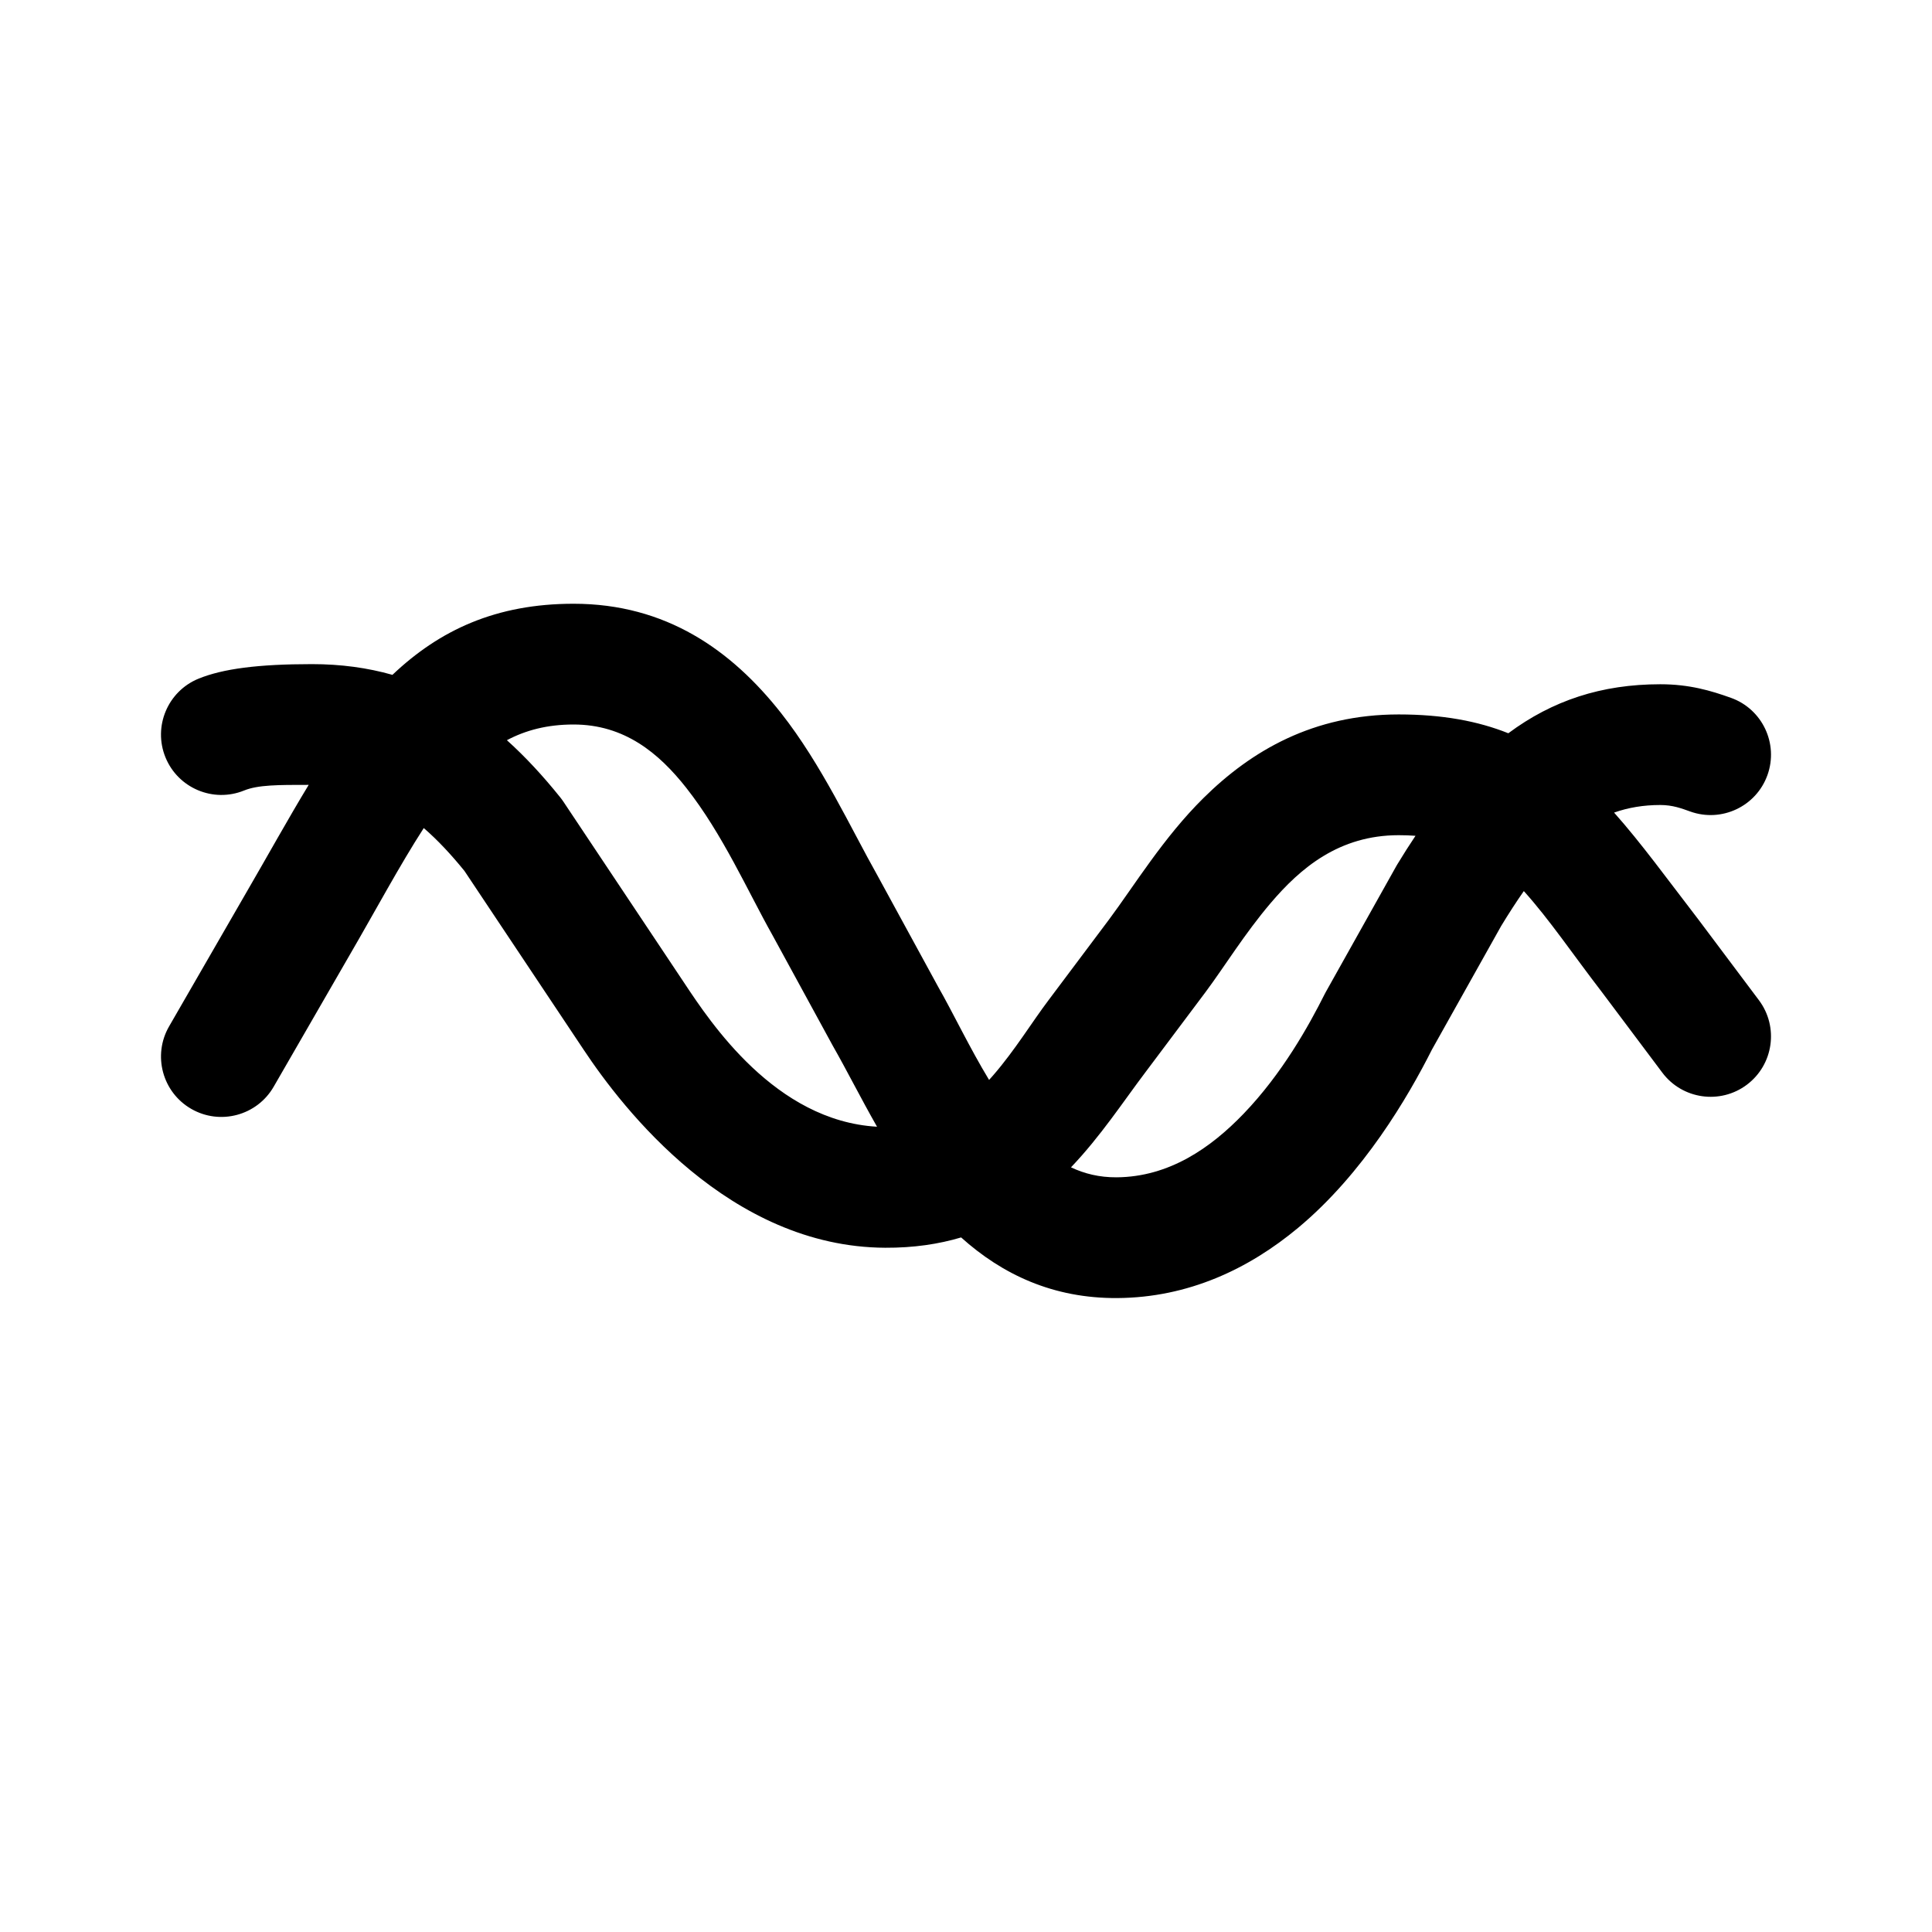 <?xml version="1.0" encoding="UTF-8" standalone="no"?>
<svg
   width="100%"
   height="100%"
   viewBox="0 0 192 192"
   version="1.1"
   xml:space="preserve"
   style="fill-rule:evenodd;clip-rule:evenodd;stroke-linecap:round;stroke-linejoin:round;stroke-miterlimit:1.5;"
   id="svg20"
   sodipodi:docname="voice.svg"
   inkscape:version="1.2.2 (b0a8486541, 2022-12-01)"
   xmlns:inkscape="http://www.inkscape.org/namespaces/inkscape"
   xmlns:sodipodi="http://sodipodi.sourceforge.net/DTD/sodipodi-0.dtd"
   xmlns="http://www.w3.org/2000/svg"
   xmlns:svg="http://www.w3.org/2000/svg"><defs
   id="defs24" /><sodipodi:namedview
   id="namedview22"
   pagecolor="#ffffff"
   bordercolor="#000000"
   borderopacity="0.25"
   inkscape:showpageshadow="2"
   inkscape:pageopacity="0.0"
   inkscape:pagecheckerboard="0"
   inkscape:deskcolor="#d1d1d1"
   showgrid="false"
   inkscape:zoom="1.4539169"
   inkscape:cx="115.20604"
   inkscape:cy="143.74962"
   inkscape:window-width="1274"
   inkscape:window-height="631"
   inkscape:window-x="1282"
   inkscape:window-y="708"
   inkscape:window-maximized="0"
   inkscape:current-layer="svg20" />
    <path
   d="M666.677,926C663.665,925.999 661.646,925.994 660.261,926.558C657.194,927.806 653.691,926.329 652.442,923.261C651.194,920.194 652.671,916.691 655.739,915.442C658.146,914.463 661.641,914 667,914C669.879,914 672.529,914.363 675,915.066C679.688,910.616 685.293,908 693,908C702.177,908 708.685,912.598 713.623,918.865C717.649,923.976 720.526,930.258 723.228,935.055C723.241,935.079 723.254,935.103 723.267,935.127C723.267,935.127 729.241,946.079 729.228,946.056C730.758,948.74 732.343,952.098 734.294,955.322C734.435,955.168 734.573,955.012 734.708,954.856C736.876,952.352 738.545,949.59 740.2,947.4L746.193,939.409C748.746,935.983 751.625,931.238 755.591,927.316C760.355,922.604 766.51,919 775,919C779.346,919 782.872,919.66 785.896,920.87C790.274,917.613 795.162,916 801,916C803.887,916 806.031,916.637 808.024,917.352C811.141,918.468 812.765,921.906 811.648,925.024C810.532,928.141 807.094,929.765 803.976,928.648C803.127,928.344 802.23,928 801,928C799.325,928 797.808,928.258 796.406,928.754C799.098,931.776 801.697,935.369 804.754,939.34C804.77,939.36 804.785,939.38 804.8,939.4L810.8,947.4C812.787,950.049 812.249,953.813 809.6,955.8C806.951,957.787 803.187,957.249 801.2,954.6C801.2,954.6 795.221,946.628 795.241,946.654C792.316,942.853 789.977,939.373 787.436,936.555C786.684,937.626 785.938,938.785 785.182,940.027C785.182,940.027 778.3,952.315 778.307,952.302C775.921,957.037 771.477,964.628 765.002,970.022C760.1,974.105 754.098,976.954 747.039,977C740.645,977.042 735.598,974.644 731.515,970.975C729.287,971.639 726.791,972.014 723.97,972C708.504,971.923 697.905,958.197 694.008,952.328C694.008,952.328 682.16,934.557 682.155,934.55C680.843,932.936 679.515,931.502 678.113,930.292C675.702,934.026 673.386,938.375 670.693,943.006L663.197,955.998C661.542,958.867 657.87,959.852 655.002,958.197C652.133,956.542 651.148,952.87 652.803,950.002L660.303,937.002C660.306,936.996 660.31,936.989 660.314,936.983C662.589,933.072 664.637,929.358 666.677,926ZM723.158,959.973C721.543,957.136 720.133,954.329 718.789,951.974C718.77,951.941 718.751,951.907 718.733,951.873C718.733,951.873 712.751,940.906 712.757,940.917C710.325,936.594 707.82,930.891 704.197,926.292C701.476,922.839 698.056,920 693,920C690.403,920 688.248,920.564 686.375,921.561C688.207,923.208 689.961,925.107 691.677,927.241C691.788,927.38 691.894,927.524 691.992,927.672L703.992,945.672L703.998,945.681C706.605,949.606 713.039,959.387 723.158,959.973ZM776.672,931.06C776.138,931.02 775.581,931 775,931C769.079,931 765.236,934.264 762.263,937.763C759.68,940.803 757.669,944.093 755.81,946.586L755.8,946.6L749.8,954.6C749.796,954.606 749.792,954.611 749.787,954.617C747.631,957.471 745.371,960.93 742.434,964.008C743.764,964.641 745.257,965.011 746.961,965C752.202,964.966 756.339,962.059 759.585,958.685C763.422,954.698 766.074,949.924 767.637,946.809C767.678,946.728 767.721,946.648 767.765,946.568L774.765,934.068C774.799,934.007 774.835,933.946 774.872,933.886C775.468,932.903 776.068,931.961 776.672,931.06Z"
   id="path12"
   style="fill-rule:evenodd;clip-rule:evenodd;stroke-linecap:round;stroke-linejoin:round;stroke-miterlimit:1.5"
   transform="translate(-636,-848)"
   inkscape:label="voice_path" />
</svg>
